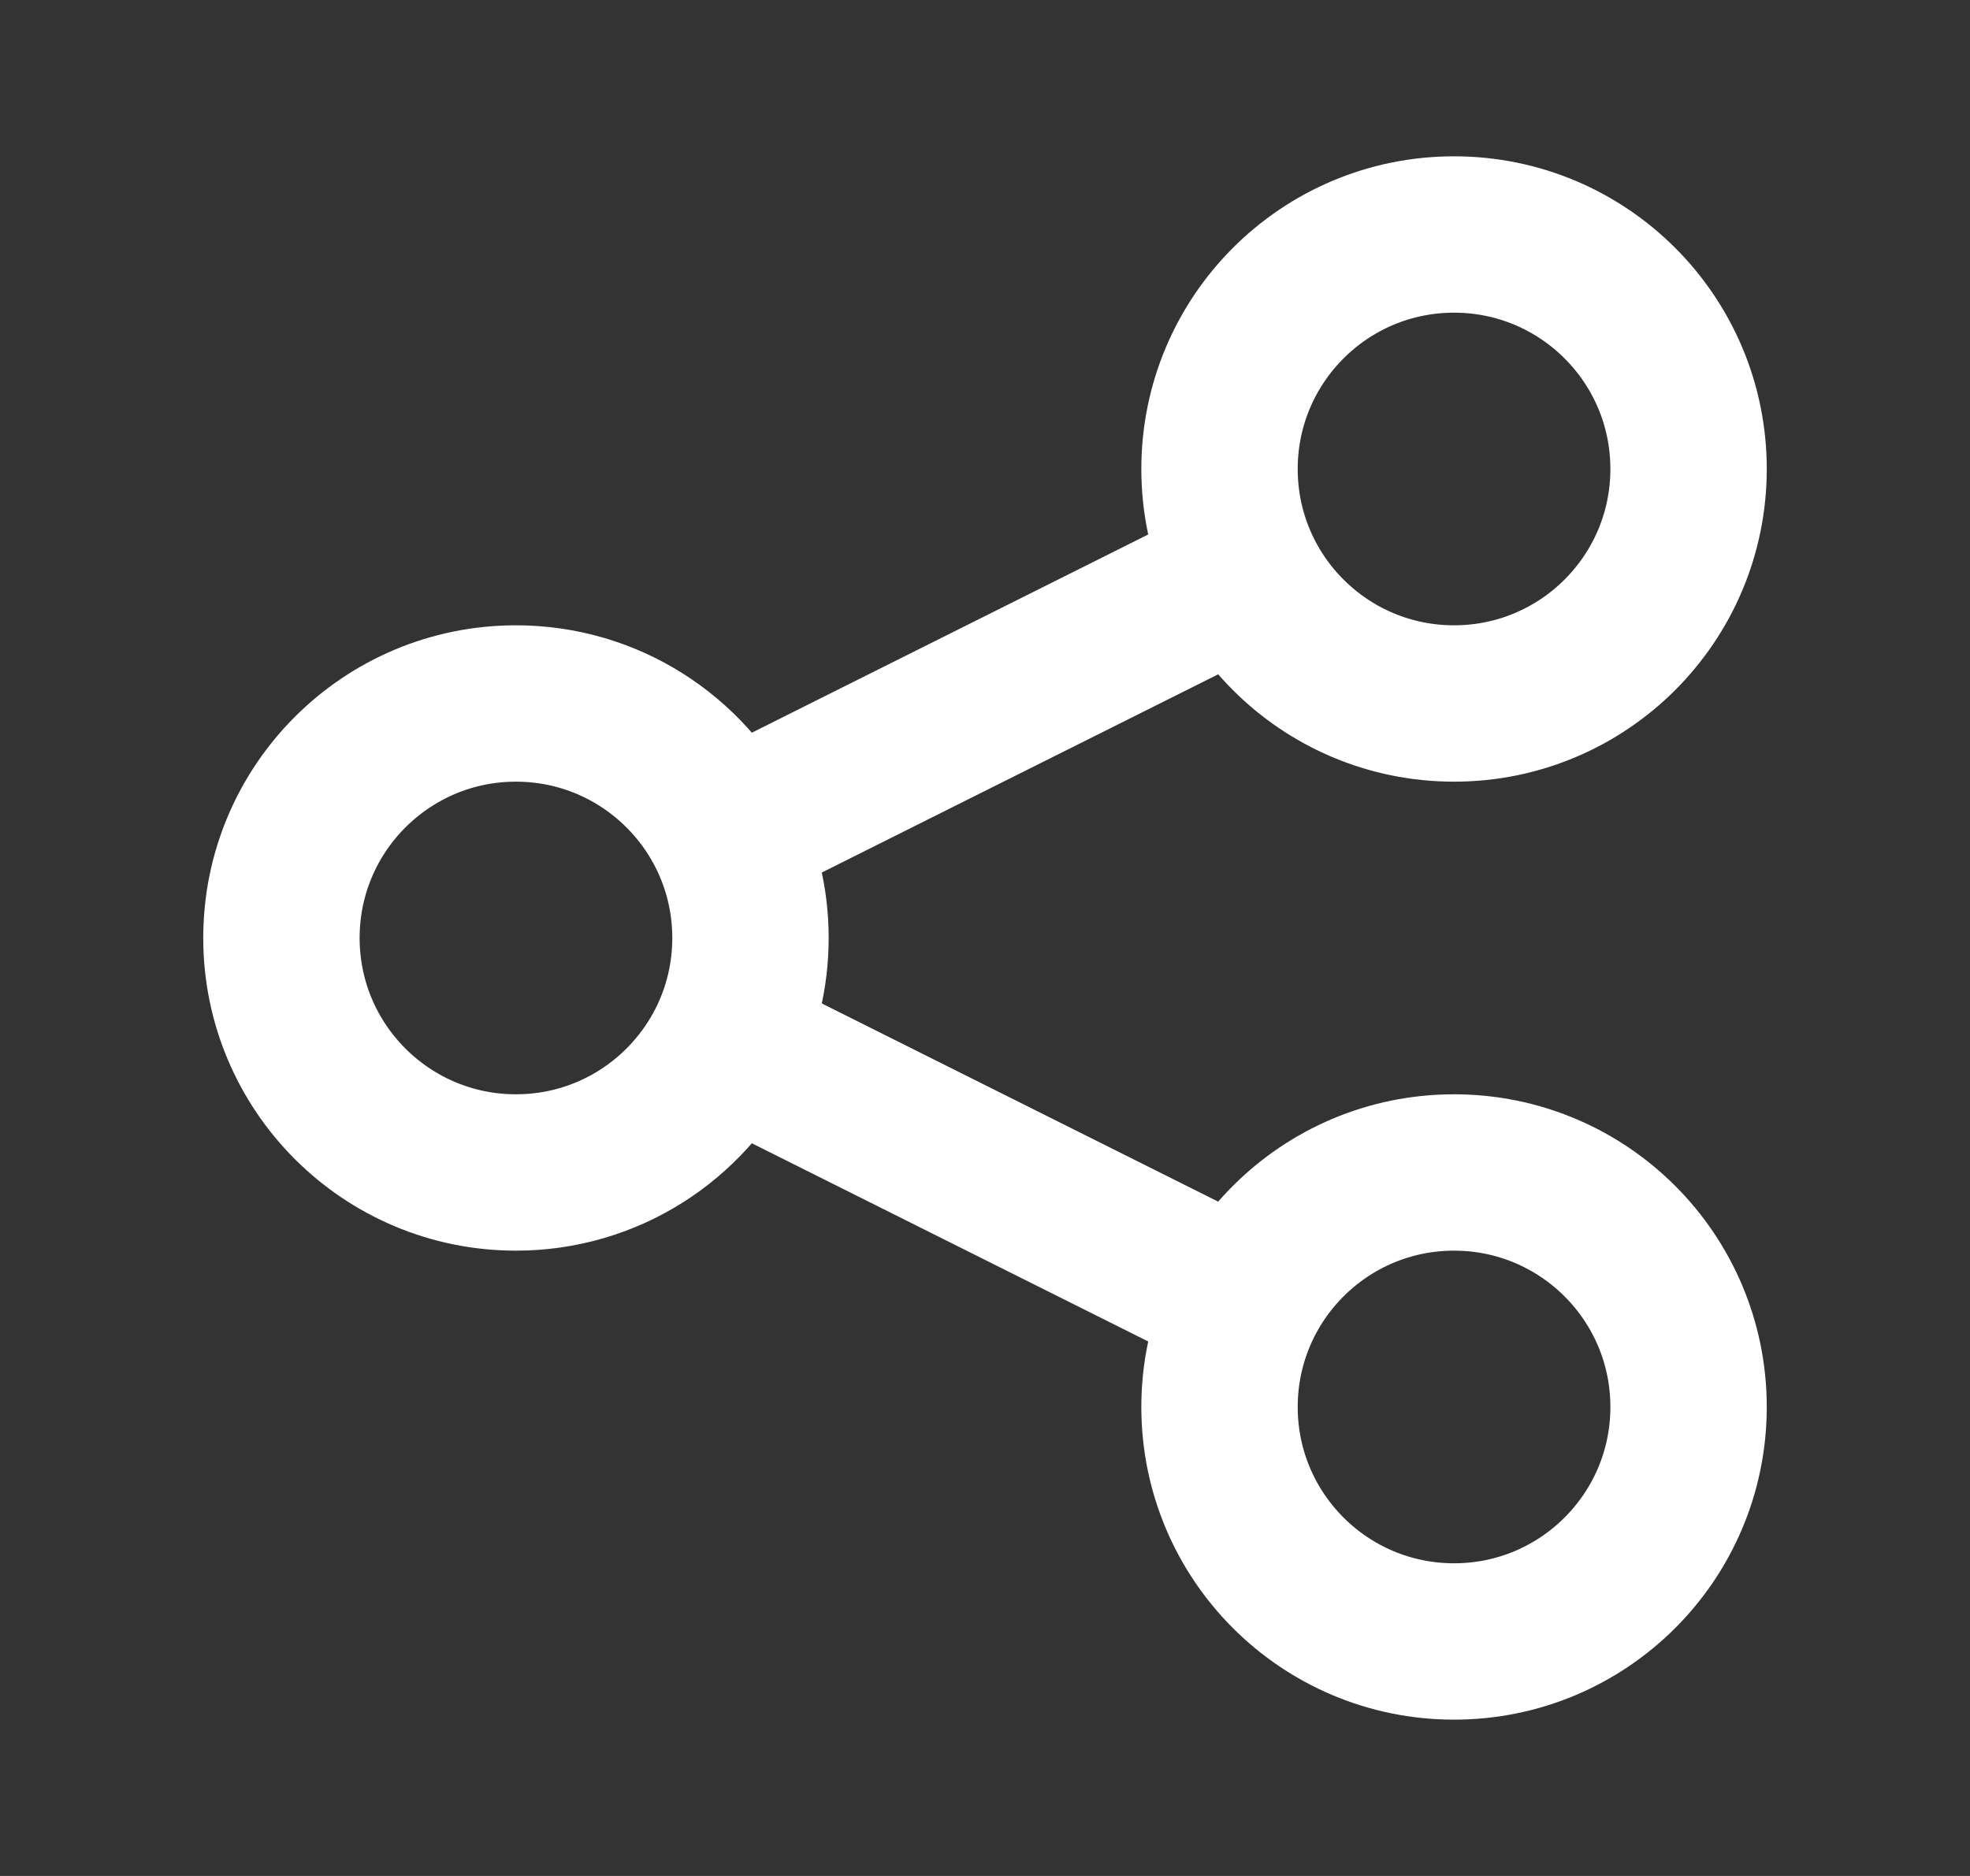 <svg width="21" height="20" viewBox="0 0 21 20" fill="none" xmlns="http://www.w3.org/2000/svg">
<rect x="0" y="0" width="21" height="20" fill="#333333" stroke="none"/>
<path d="M13.178 6.161L7.737 8.882M7.737 8.882C7.326 8.062 6.479 7.5 5.5 7.5C4.119 7.5 3 8.619 3 10C3 11.381 4.119 12.5 5.5 12.5C6.479 12.5 7.326 11.938 7.737 11.118M7.737 8.882C7.905 9.218 8 9.598 8 10C8 10.402 7.905 10.782 7.737 11.118M13.178 13.839L7.737 11.118M18 5C18 6.381 16.881 7.5 15.5 7.5C14.119 7.5 13 6.381 13 5C13 3.619 14.119 2.5 15.5 2.5C16.881 2.5 18 3.619 18 5ZM18 15C18 16.381 16.881 17.5 15.5 17.5C14.119 17.5 13 16.381 13 15C13 13.619 14.119 12.5 15.5 12.5C16.881 12.5 18 13.619 18 15Z" stroke="white" stroke-width="1.667" stroke-linecap="round"/>
</svg>
